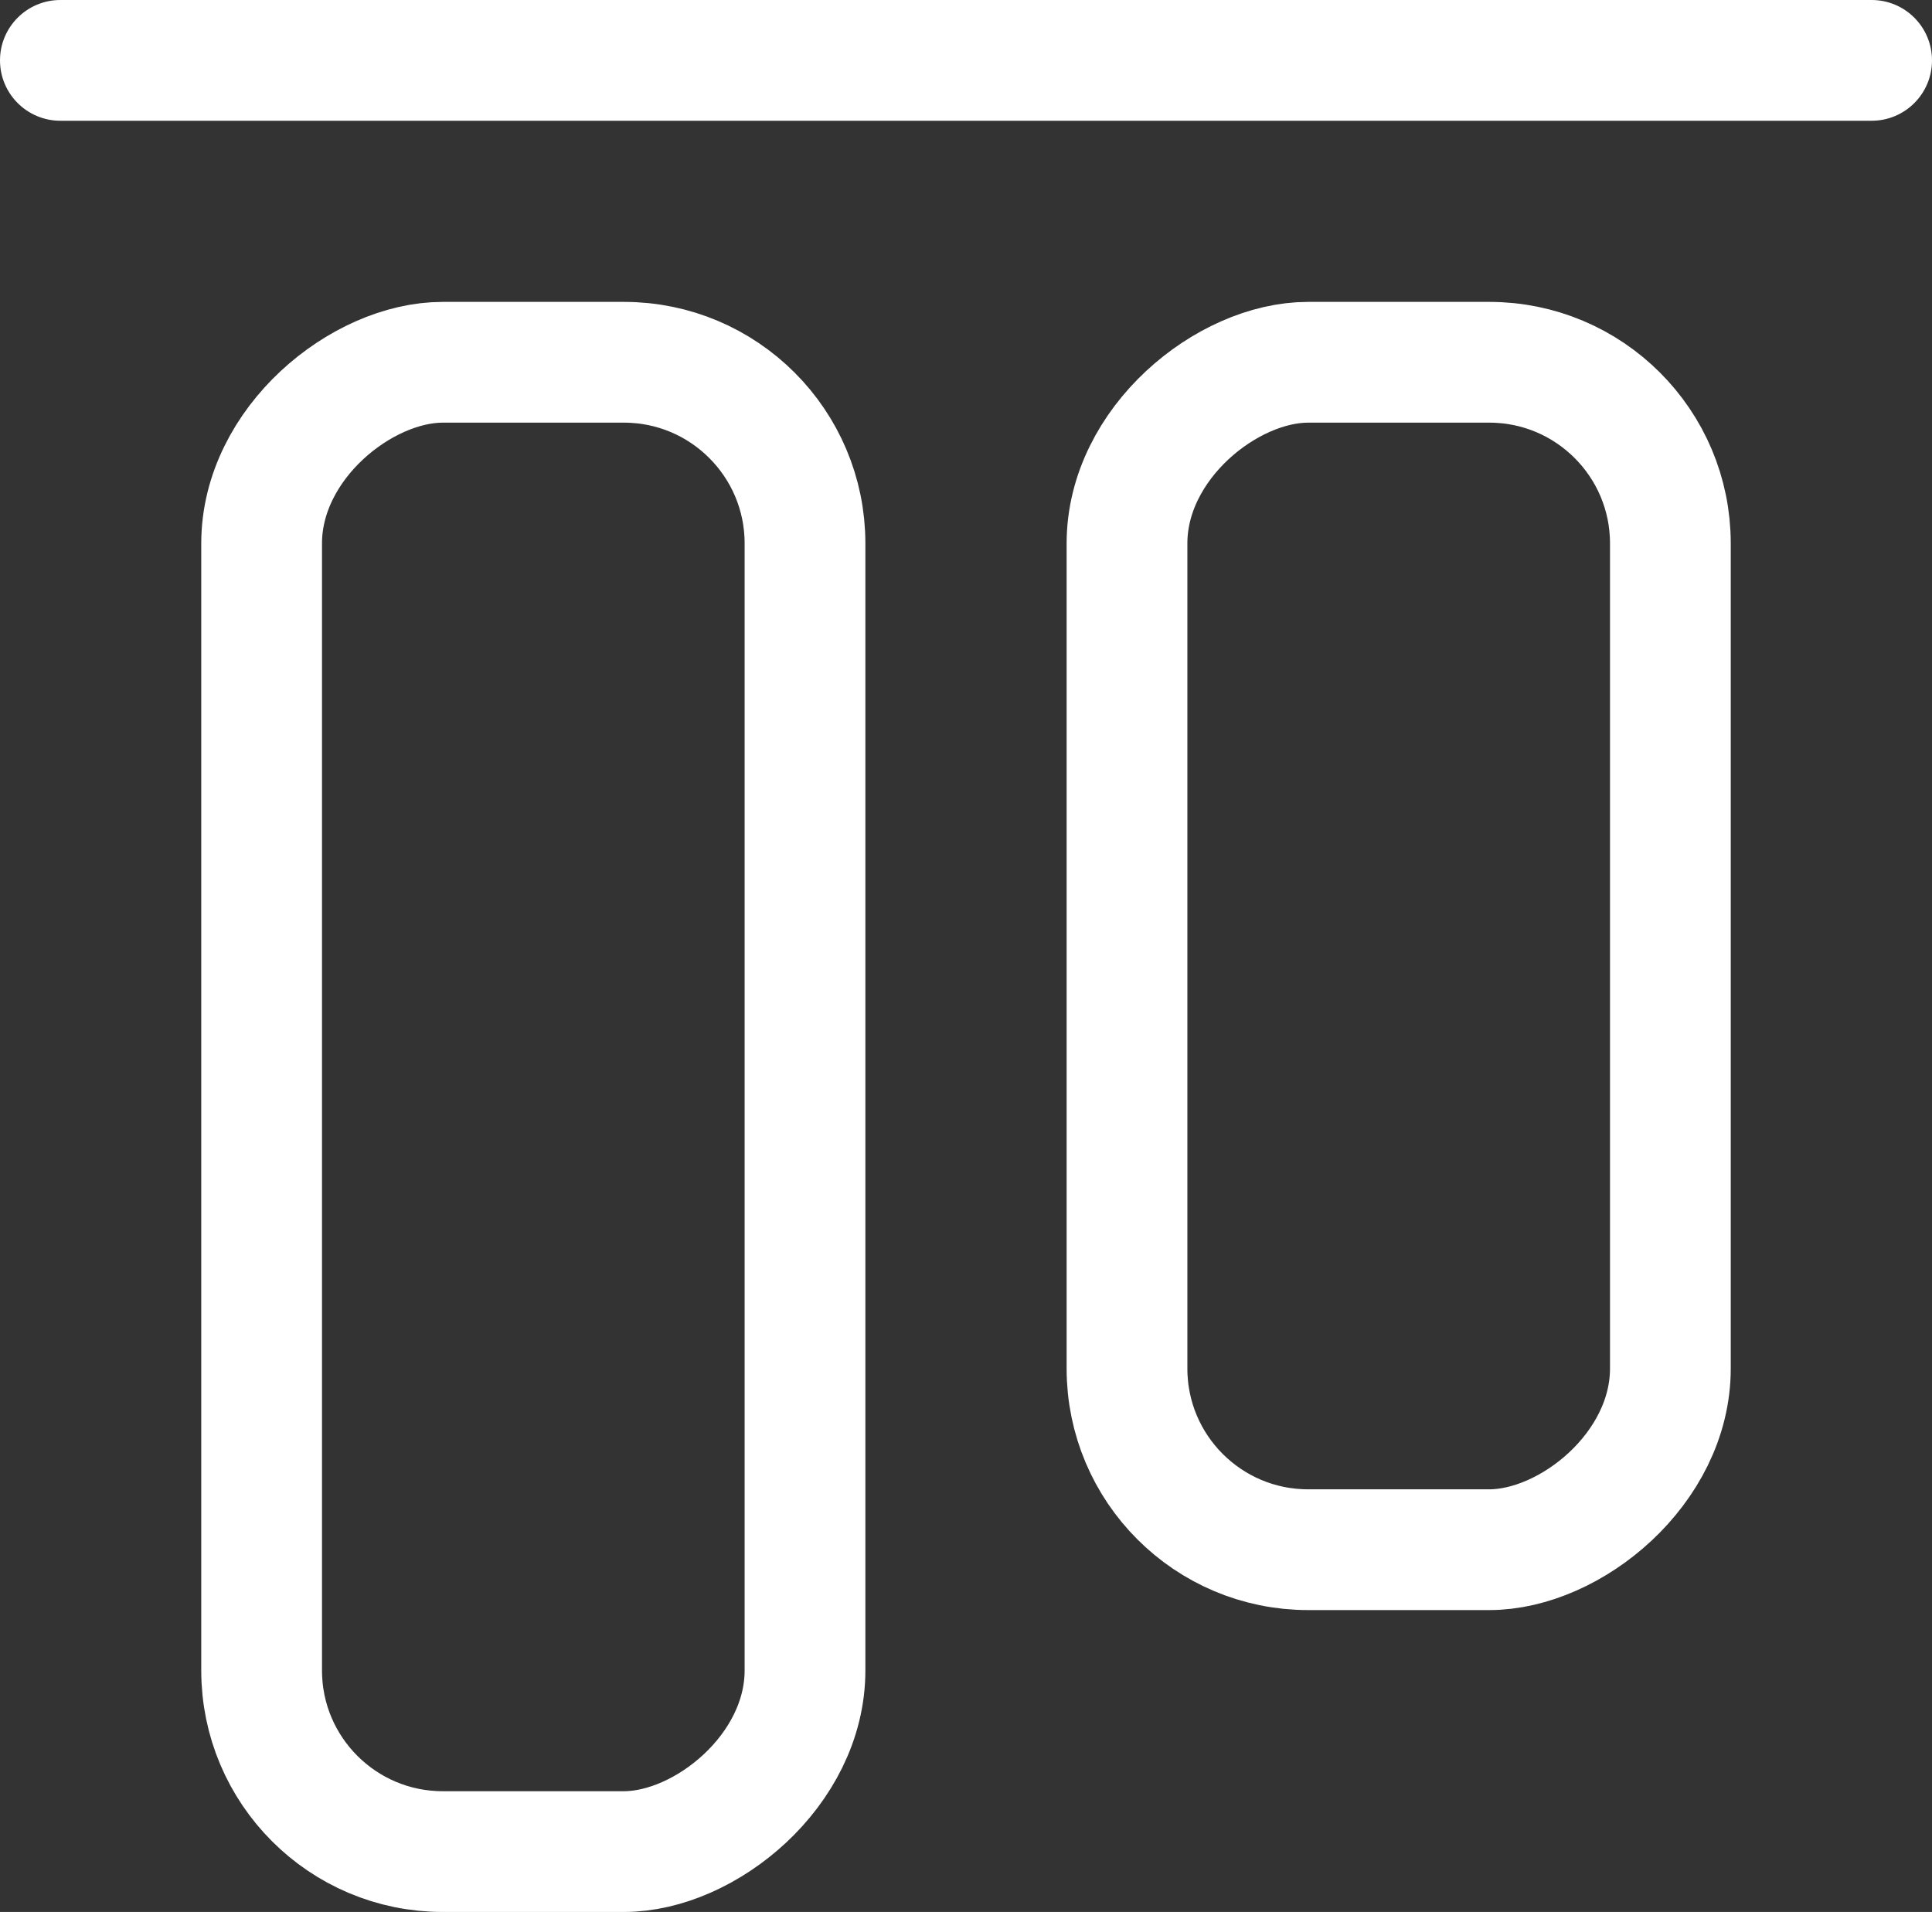 <svg xmlns="http://www.w3.org/2000/svg" width="96" height="95" viewBox="0 0 96 95">
  <rect x="0" y="0" width="96" height="95" fill="#333333" stroke="none"/>
  <g id="flex-start" transform="translate(405 -499) rotate(90)">
    <g id="Group_190" data-name="Group 190">
      <g id="Rectangle_140" data-name="Rectangle 140" transform="translate(514 362)" fill="none" stroke="#fff" stroke-width="6">
        <rect width="80" height="33" rx="12" stroke="none"/>
        <rect x="3" y="3" width="74" height="27" rx="9" fill="none"/>
      </g>
      <g id="Rectangle_139" data-name="Rectangle 139" transform="translate(514 319)" fill="none" stroke="#fff" stroke-width="6">
        <rect width="65" height="33" rx="12" stroke="none"/>
        <rect x="3" y="3" width="59" height="27" rx="9" fill="none"/>
      </g>
      <g id="Path_187" data-name="Path 187" transform="translate(499 309)" fill="none">
        <path d="M3,0A3,3,0,0,1,6,3V93a3,3,0,0,1-6,0V3A3,3,0,0,1,3,0Z" stroke="none"/>
        <path d="M 3 0 C 4.657 0 6 1.343 6 3 L 6 93 C 6 94.657 4.657 96 3 96 C 1.343 96 0 94.657 0 93 L 0 3 C 0 1.343 1.343 0 3 0 Z" stroke="none" fill="#fff"/>
      </g>
    </g>
  </g>
</svg>
